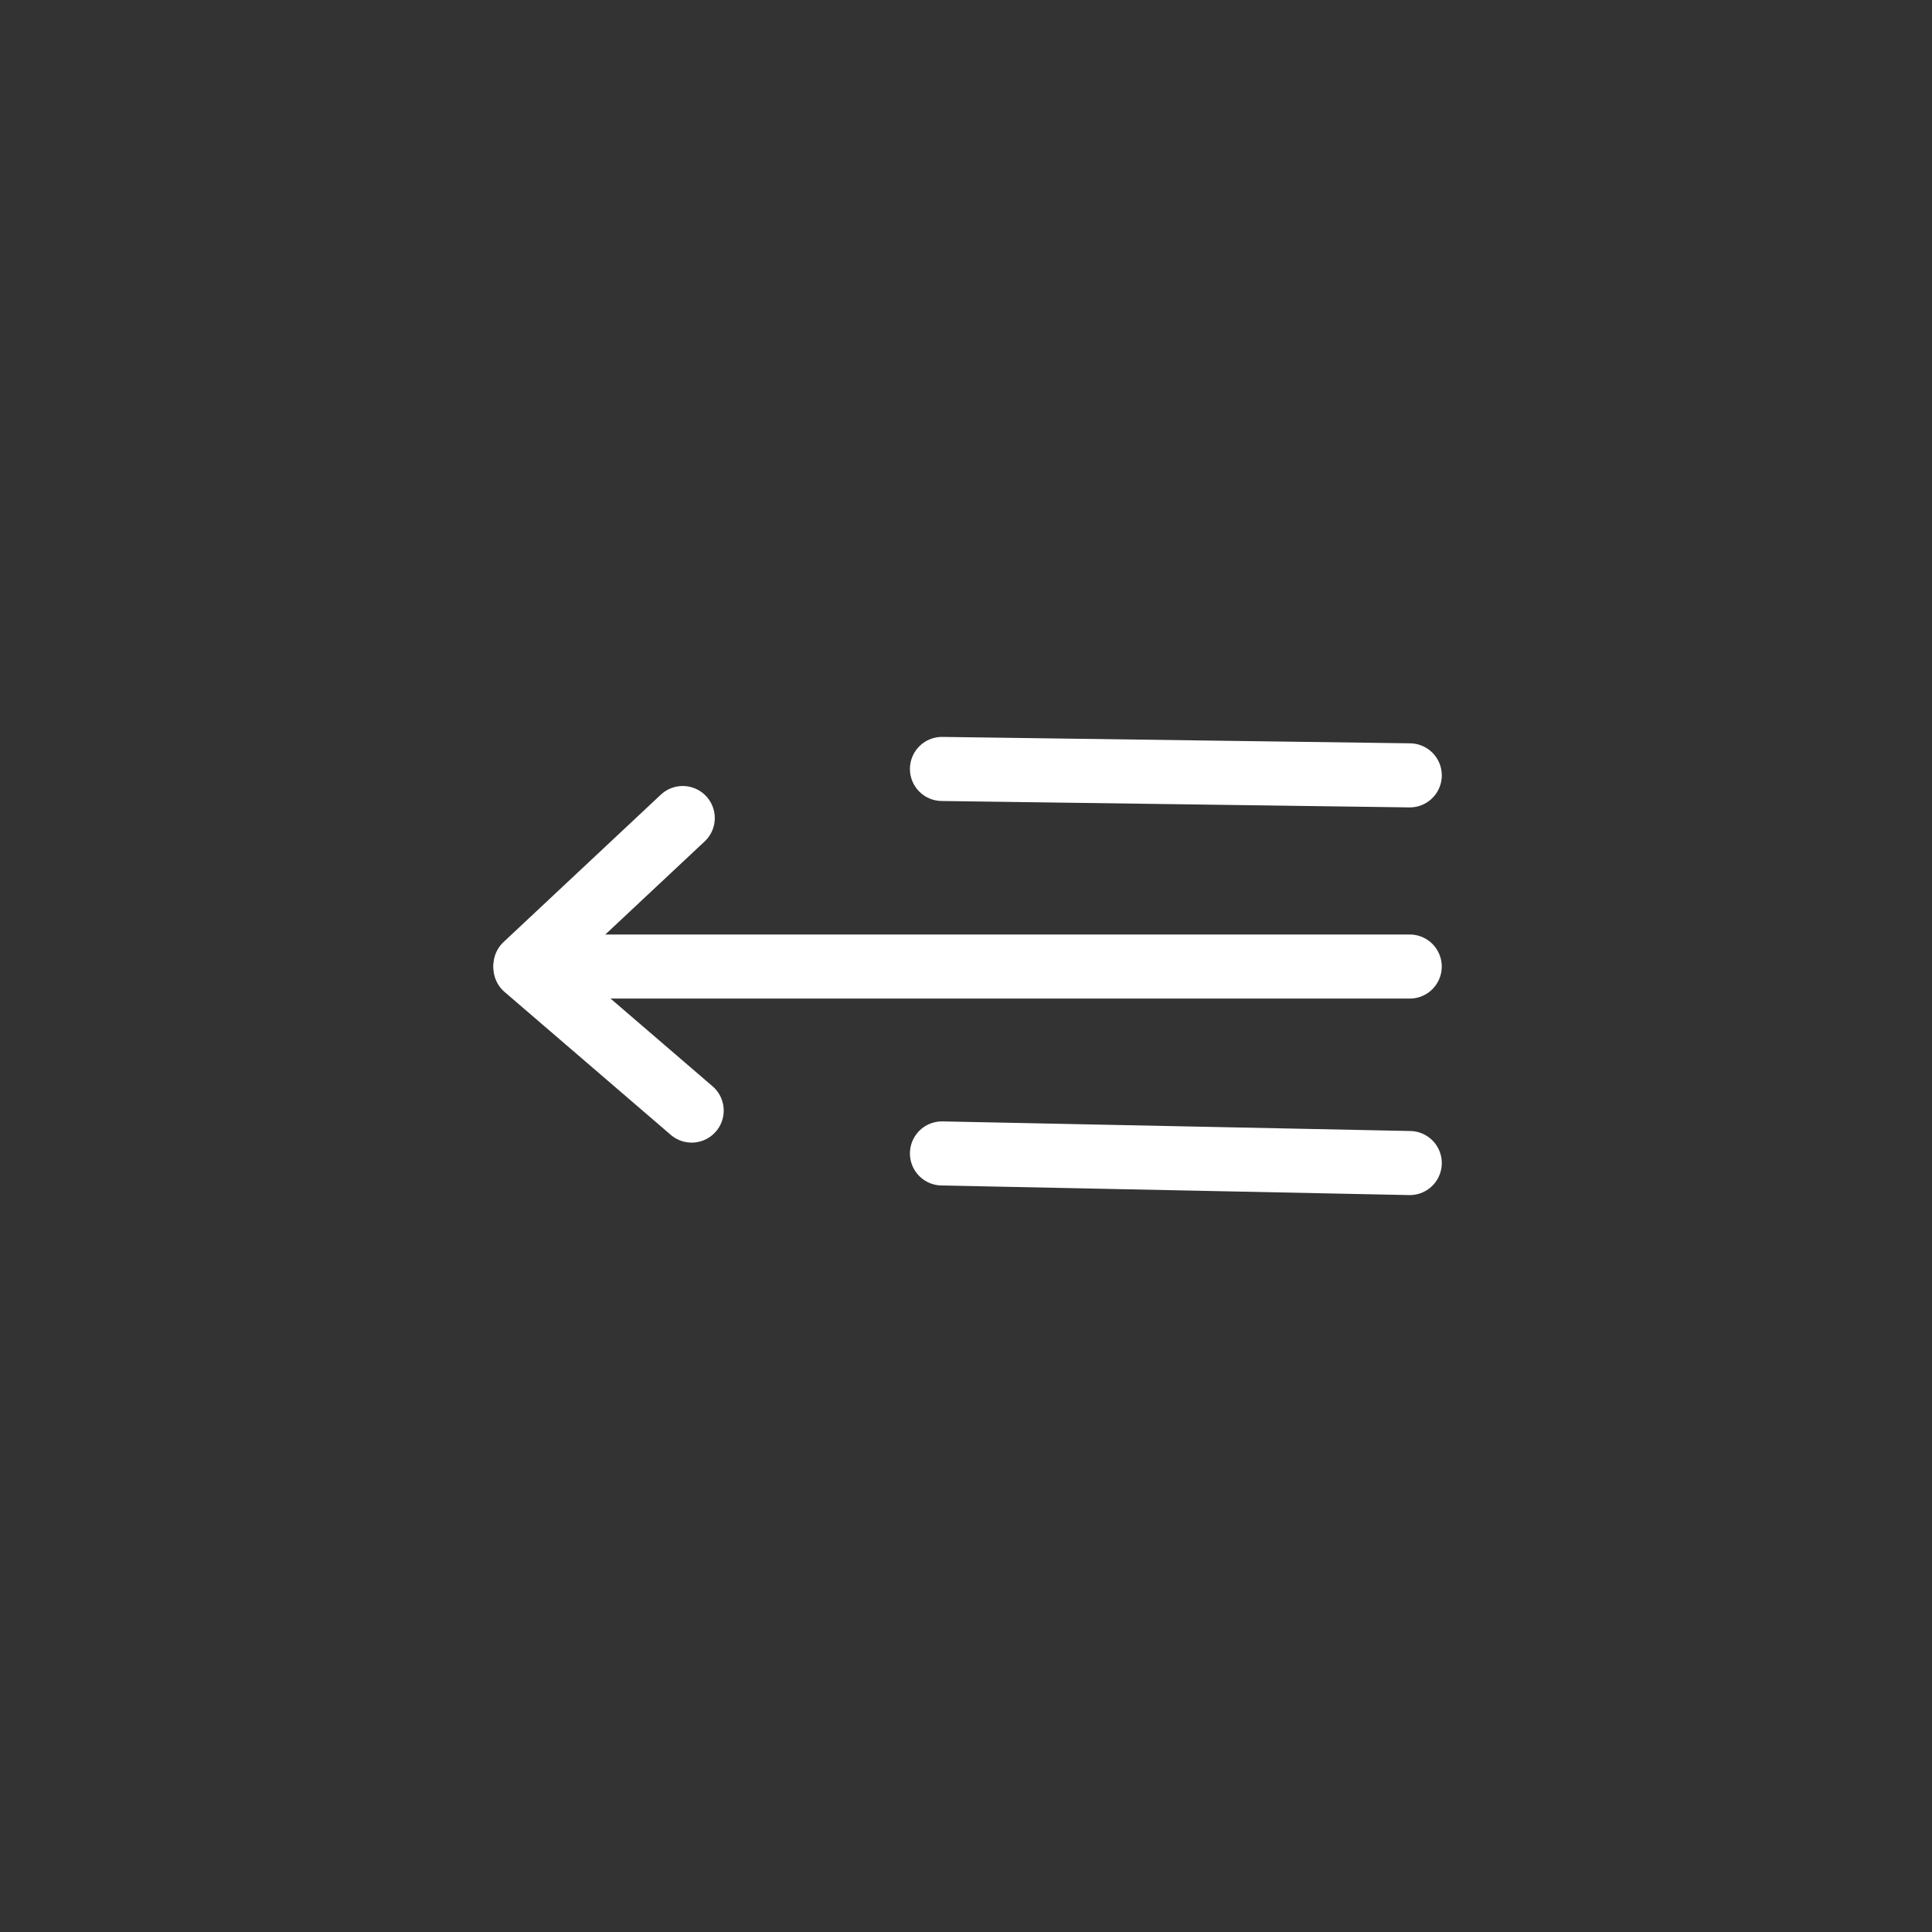 <svg xmlns="http://www.w3.org/2000/svg" xmlns:xlink="http://www.w3.org/1999/xlink" width="603" height="603" viewBox="0 0 603 603">
  <rect x="0" y="0" width="603" height="603" fill="#333333" stroke="none"/>
  <defs>
    <clipPath id="clip-collapse_side_bar">
      <rect width="603" height="603"/>
    </clipPath>
  </defs>
  <g id="collapse_side_bar" clip-path="url(#clip-collapse_side_bar)">
    <line id="Line_1" data-name="Line 1" x2="146" y2="2" transform="translate(294 240)" fill="none" stroke="#fff" stroke-linecap="round" stroke-width="20"/>
    <path id="Path_6" data-name="Path 6" d="M11.815,0H286.669" transform="translate(153.321 301.669)" fill="none" stroke="#fff" stroke-linecap="round" stroke-width="20"/>
    <line id="Line_3" data-name="Line 3" x2="146" y2="3" transform="translate(294 360)" fill="none" stroke="#fff" stroke-linecap="round" stroke-width="20"/>
    <line id="Line_4" data-name="Line 4" x1="49.09" y2="45.998" transform="translate(164 255.322)" fill="none" stroke="#fff" stroke-linecap="round" stroke-width="20"/>
    <line id="Line_5" data-name="Line 5" x2="51.877" y2="44.604" transform="translate(164 302.017)" fill="none" stroke="#fff" stroke-linecap="round" stroke-width="20"/>
  </g>
</svg>
